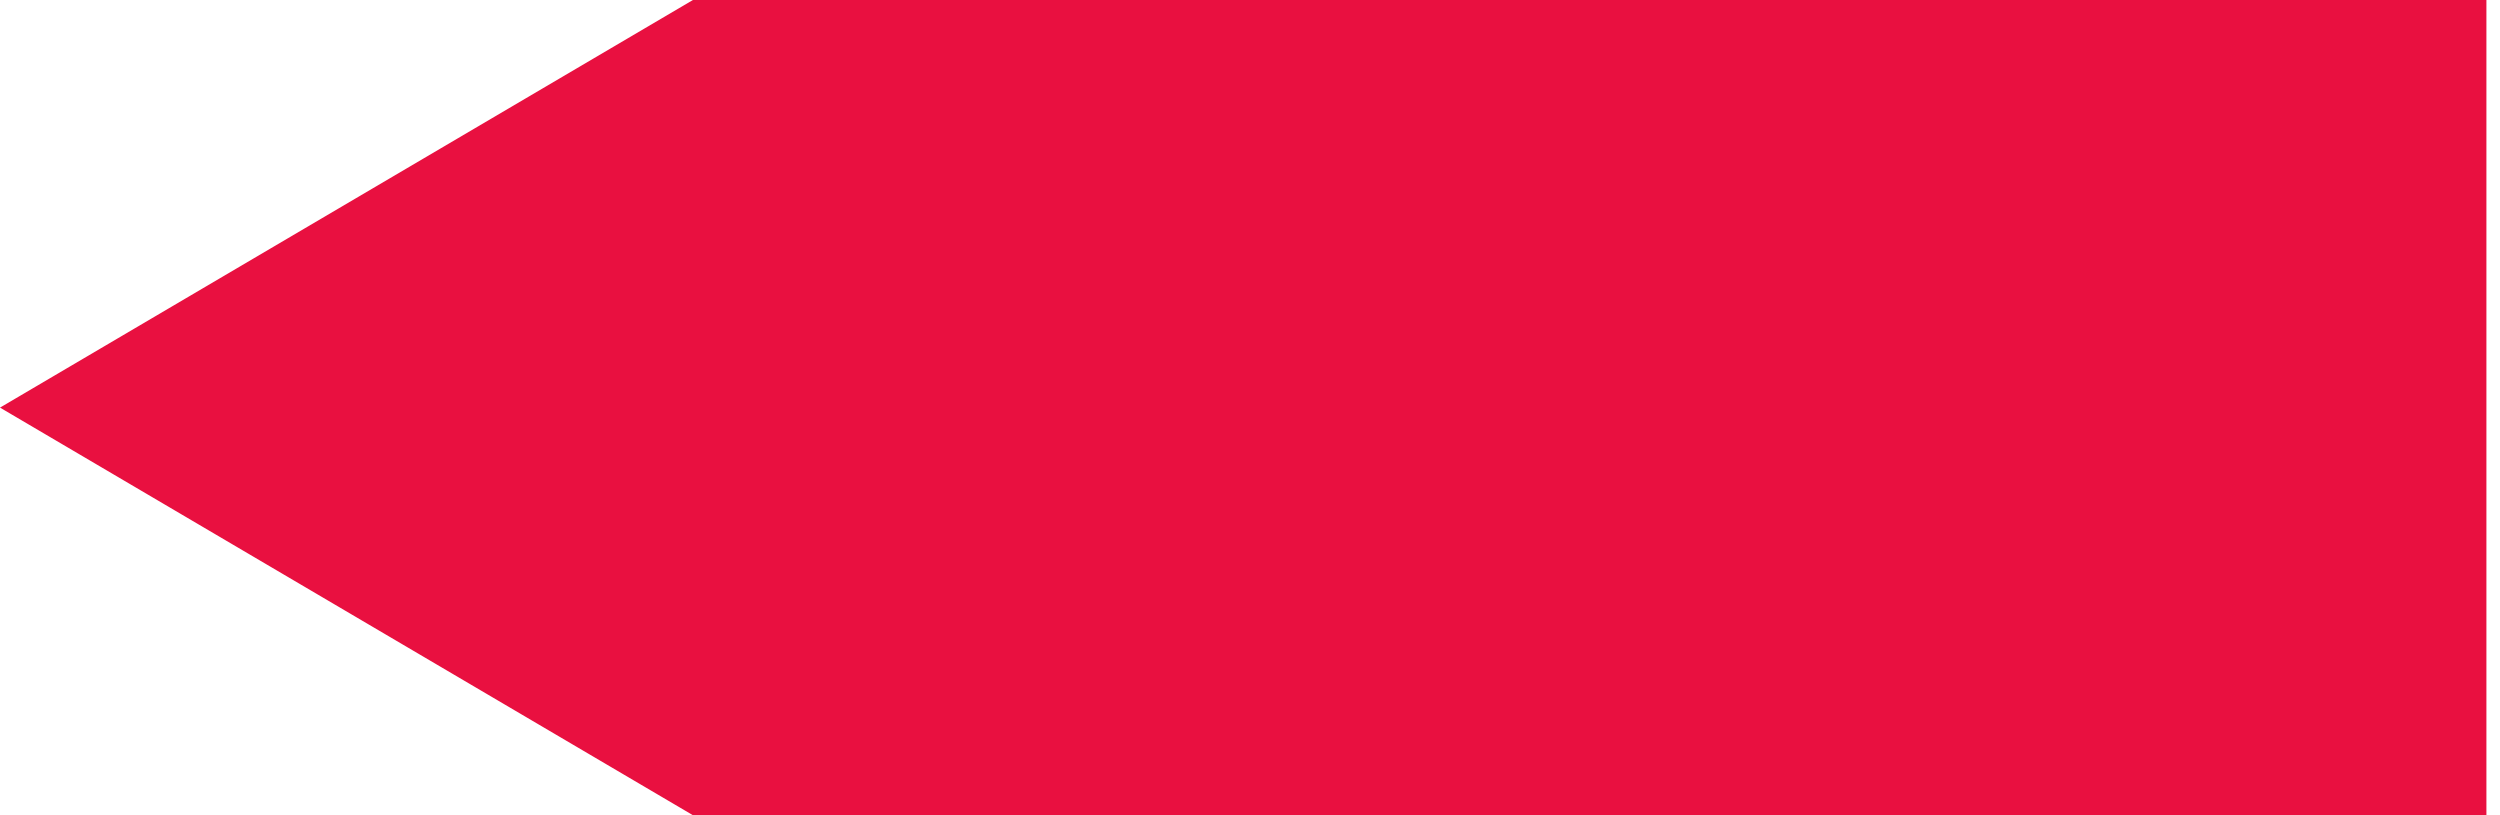 <svg width="46" height="15" viewBox="0 0 46 15" fill="none" xmlns="http://www.w3.org/2000/svg">
<path d="M-3.27837e-07 7.5L12.75 3.96354e-07L14.75 7.5L12.75 15L-3.27837e-07 7.5Z" fill="#E91040"/>
<path d="M12.75 0H45.75V15H12.75V0Z" fill="#E91040"/>
</svg>
